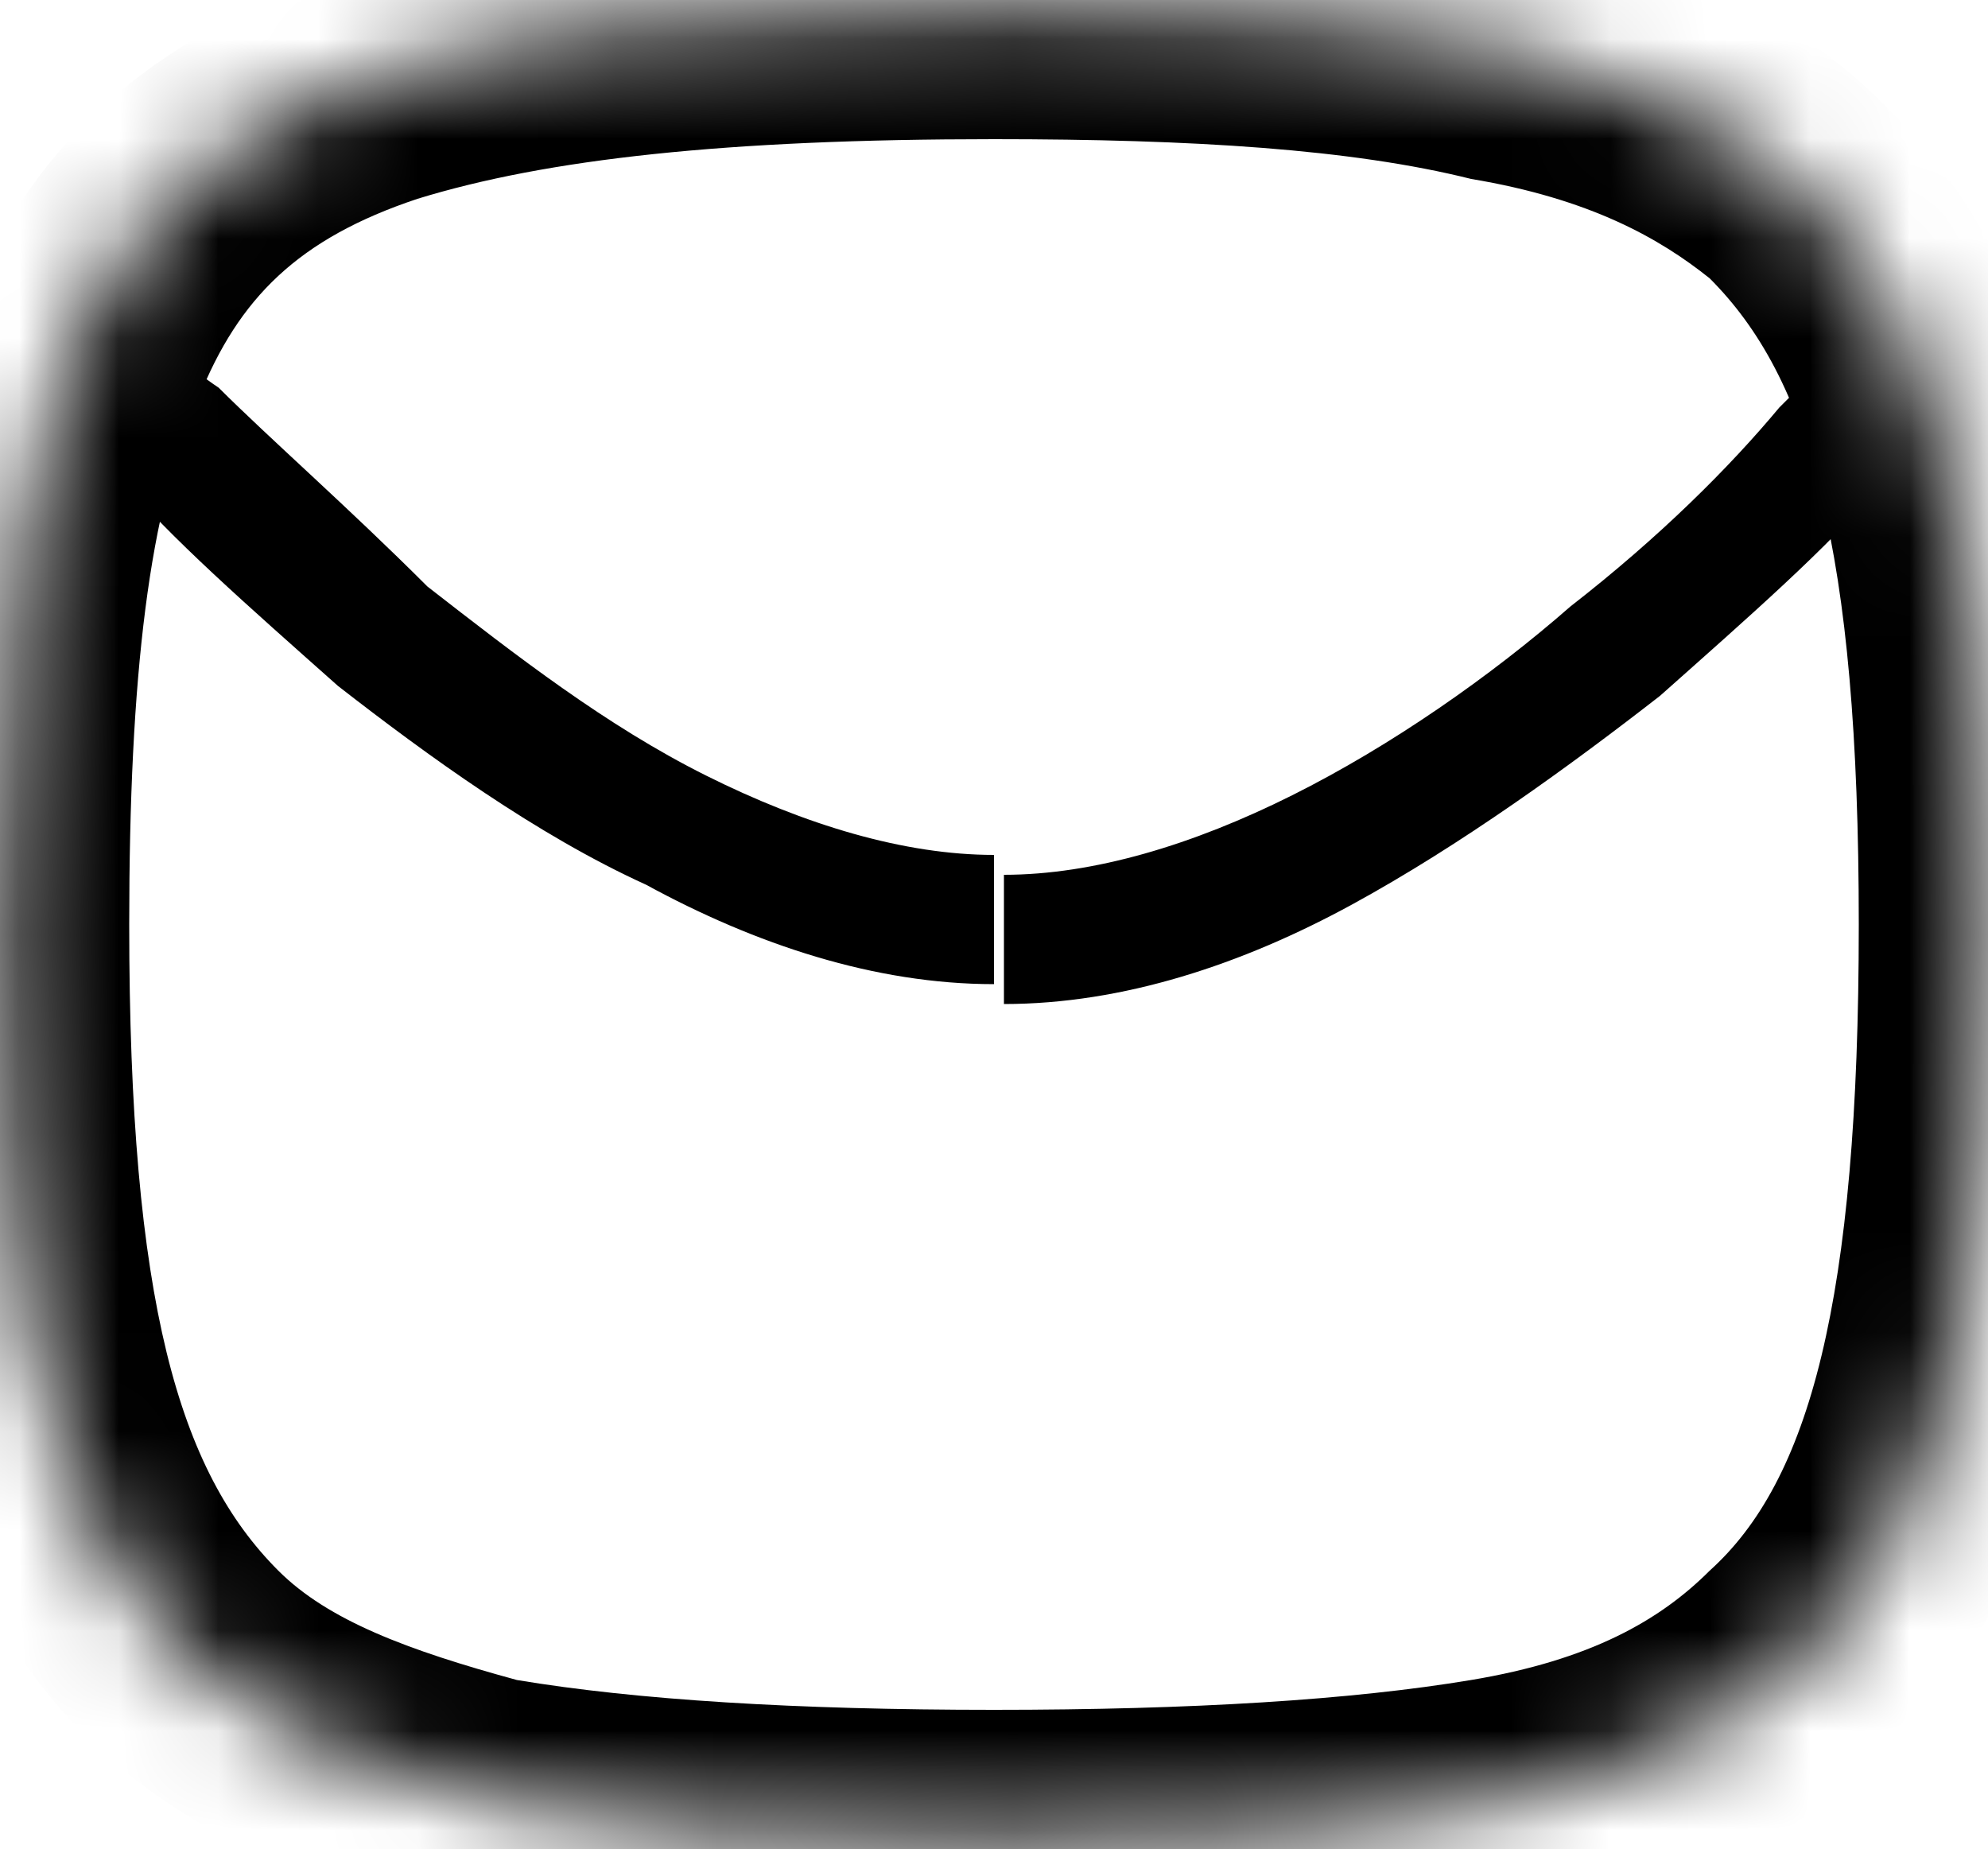 <?xml version="1.0" encoding="utf-8"?>
<!-- Generator: Adobe Illustrator 26.3.1, SVG Export Plug-In . SVG Version: 6.00 Build 0)  -->
<svg version="1.1" id="Layer_1" xmlns="http://www.w3.org/2000/svg" xmlns:xlink="http://www.w3.org/1999/xlink" x="0px" y="0px"
	 viewBox="0 0 20 18.6" style="enable-background:new 0 0 20 18.6;" xml:space="preserve">
<style type="text/css">
	.st0{fill:#FFFFFF;filter:url(#Adobe_OpacityMaskFilter);}
	.st1{mask:url(#path-1-inside-1_1240_50022_00000028314665808664005540000014899474697026819007_);}
</style>
<defs>
	<filter id="Adobe_OpacityMaskFilter" filterUnits="userSpaceOnUse" x="-1.3" y="-1.1" width="22.5" height="20.9">
		<feColorMatrix  type="matrix" values="1 0 0 0 0  0 1 0 0 0  0 0 1 0 0  0 0 0 1 0"/>
	</filter>
</defs>
<mask maskUnits="userSpaceOnUse" x="-1.3" y="-1.1" width="22.5" height="20.9" id="path-1-inside-1_1240_50022_00000028314665808664005540000014899474697026819007_">
	<path class="st0" d="M0,9.3c0,7.5,1.8,9.2,10,9.2s10-1.6,10-9.2c0-7.5-1.8-9.2-10-9.2c-5.4,0-8,0.7-9.2,3.3C0.2,4.8,0,6.7,0,9.3z"
		/>
</mask>
<path class="st1" d="M18.7,3.1c0.2-0.3,0.6-0.3,0.9-0.1c0.3,0.2,0.3,0.6,0.1,0.9L18.7,3.1z M10,9.3l0,0.6L10,9.3z M0.3,3.9
	C0.1,3.6,0.1,3.2,0.4,3c0.3-0.2,0.7-0.2,0.9,0.1L0.3,3.9z M19.2,3.5c0.5,0.4,0.5,0.4,0.5,0.4c0,0,0,0,0,0c0,0,0,0,0,0c0,0,0,0,0,0
	c0,0,0,0,0,0c0,0,0,0,0,0.1c0,0-0.1,0.1-0.2,0.2c-0.1,0.2-0.4,0.4-0.6,0.7c-0.5,0.6-1.3,1.3-2.2,2.1c-0.9,0.7-2,1.5-3.1,2.1
	c-1.1,0.6-2.3,1-3.5,1l0-1.3c0.9,0,1.9-0.3,2.9-0.8c1-0.5,2-1.2,2.8-1.9c0.9-0.7,1.6-1.4,2.1-2c0.3-0.3,0.5-0.5,0.6-0.6
	c0.1-0.1,0.1-0.1,0.2-0.2c0,0,0,0,0,0c0,0,0,0,0,0c0,0,0,0,0,0c0,0,0,0,0,0c0,0,0,0,0,0C18.7,3.1,18.7,3.1,19.2,3.5z M10,9.9
	c-1.2,0-2.4-0.4-3.5-1C5.4,8.4,4.3,7.6,3.4,6.9C2.5,6.1,1.7,5.4,1.2,4.8C0.9,4.6,0.7,4.3,0.6,4.2C0.5,4.1,0.4,4,0.4,4c0,0,0,0,0-0.1
	c0,0,0,0,0,0c0,0,0,0,0,0c0,0,0,0,0,0c0,0,0,0,0,0c0,0,0,0,0.5-0.4c0.5-0.4,0.5-0.4,0.5-0.4c0,0,0,0,0,0c0,0,0,0,0,0c0,0,0,0,0,0
	c0,0,0,0,0,0c0,0,0,0,0,0c0,0,0.1,0.1,0.2,0.2c0.1,0.2,0.3,0.4,0.6,0.6c0.5,0.5,1.3,1.2,2.1,2c0.9,0.7,1.8,1.4,2.8,1.9
	c1,0.5,2,0.8,2.9,0.8L10,9.9z M0.8,3.5L-0.4,3L0.8,3.5z M1.3,9.3c0,3.8,0.5,5.5,1.5,6.5c0.5,0.5,1.3,0.8,2.4,1.1
	c1.2,0.2,2.8,0.3,4.8,0.3v2.5c-2.1,0-3.8-0.1-5.3-0.4c-1.5-0.3-2.7-0.8-3.7-1.7c-1.9-1.8-2.3-4.6-2.3-8.4H1.3z M10,17.2
	c2,0,3.6-0.1,4.8-0.3c1.2-0.2,1.9-0.6,2.4-1.1c1-0.9,1.5-2.7,1.5-6.5h2.5c0,3.7-0.4,6.6-2.3,8.4c-1,0.9-2.2,1.4-3.7,1.7
	c-1.4,0.3-3.2,0.4-5.3,0.4V17.2z M18.7,9.3c0-3.8-0.5-5.5-1.5-6.5C16.7,2.4,16,2,14.8,1.8C13.6,1.5,12,1.4,10,1.4v-2.5
	c2.1,0,3.8,0.1,5.3,0.4C16.7-0.4,18,0.1,18.9,1c1.9,1.8,2.3,4.6,2.3,8.4H18.7z M10,1.4C7.3,1.4,5.5,1.6,4.2,2C3,2.4,2.4,3,2,4
	l-2.3-1c0.7-1.7,2-2.7,3.8-3.3C5.1-1,7.3-1.1,10-1.1V1.4z M2,4C1.5,5.1,1.3,6.8,1.3,9.3h-2.5c0-2.6,0.2-4.7,0.9-6.3L2,4z"/>
</svg>
